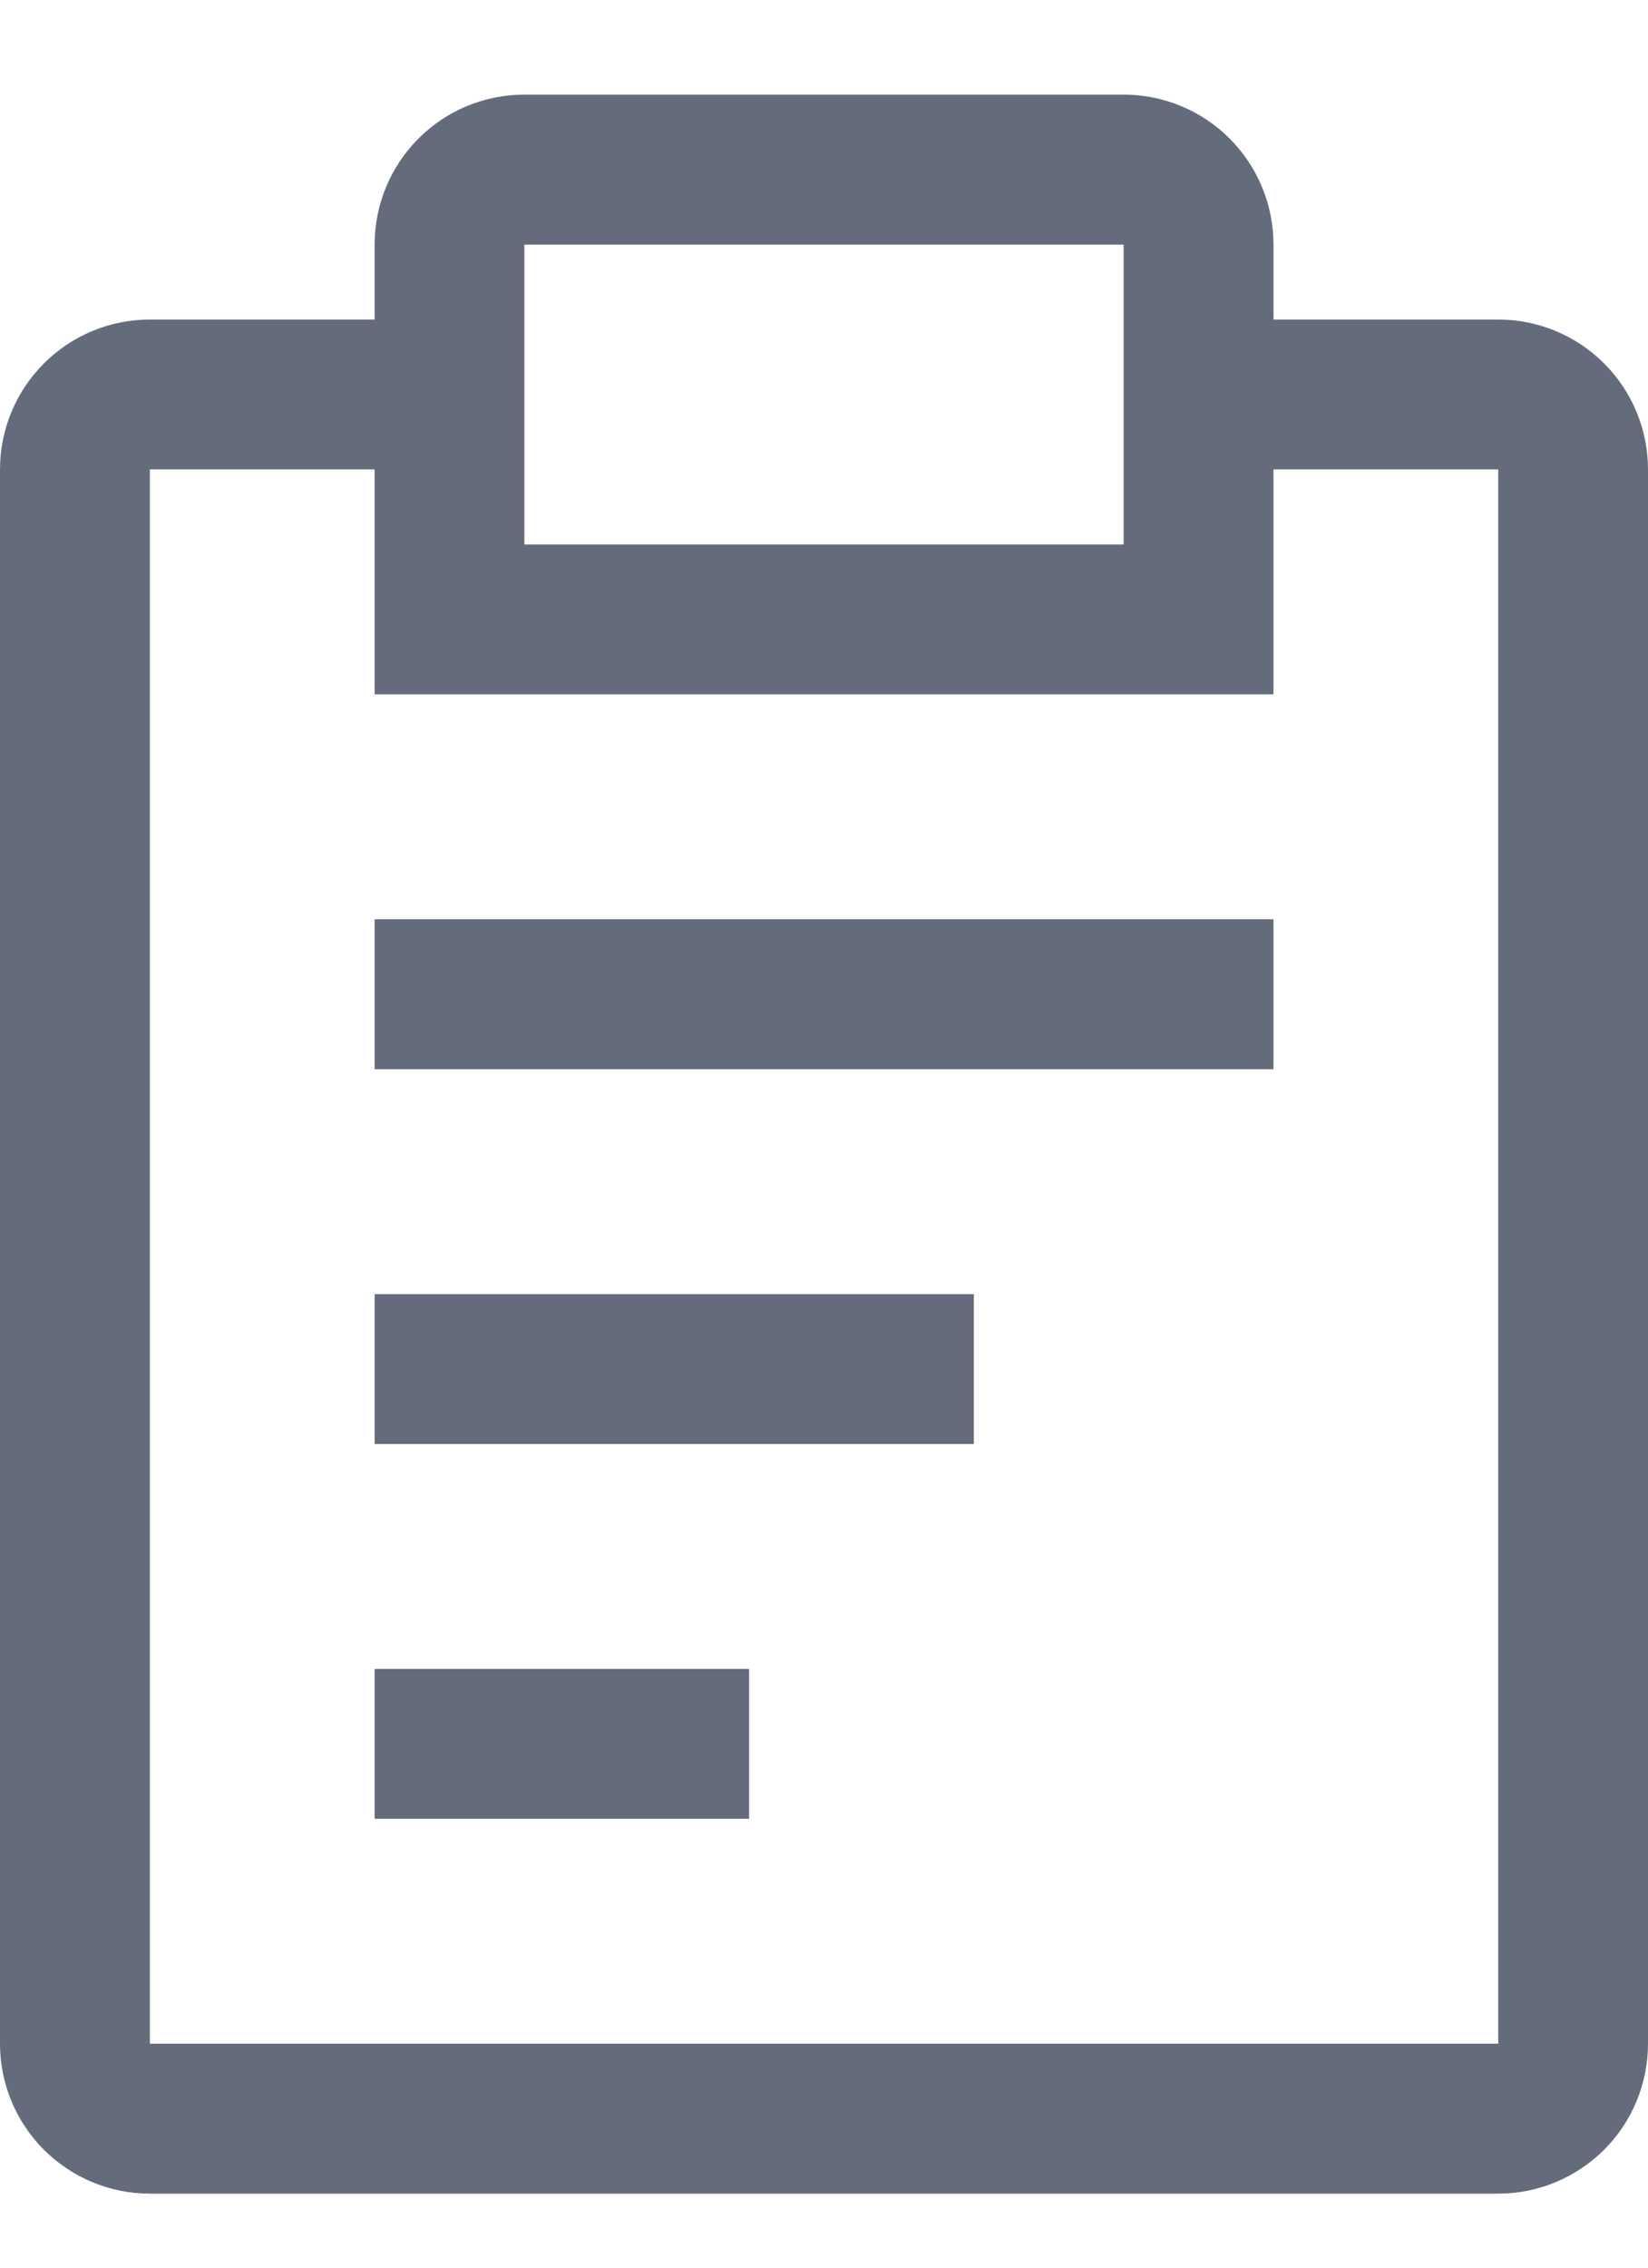 <svg width="16" height="22" viewBox="0 0 16 22" fill="none" xmlns="http://www.w3.org/2000/svg">
<path fill-rule="evenodd" clip-rule="evenodd" d="M12.364 3.1H14.546C14.931 3.1 15.301 3.253 15.574 3.526C15.847 3.799 16 4.169 16 4.554V19.827C16 20.213 15.847 20.583 15.574 20.856C15.301 21.128 14.931 21.282 14.546 21.282H1.455C1.069 21.282 0.699 21.128 0.426 20.856C0.153 20.583 0 20.213 0 19.827V4.554C0 4.169 0.153 3.799 0.426 3.526C0.699 3.253 1.069 3.1 1.455 3.1H3.637V2.373C3.637 1.987 3.79 1.617 4.063 1.344C4.335 1.071 4.705 0.918 5.091 0.918H10.909C11.295 0.918 11.665 1.071 11.938 1.344C12.211 1.617 12.364 1.987 12.364 2.373V3.1ZM10.909 2.373H5.091V5.282H10.909V2.373ZM1.455 19.827H14.546V4.554H12.364V6.736H3.637V4.554H1.455V19.827ZM12.364 8.918H3.637V10.373H12.364V8.918ZM9.455 12.555H3.637V14.009H9.455V12.555ZM3.637 16.191H7.273V17.645H3.637V16.191Z" fill="#646C7C"/>
</svg>
